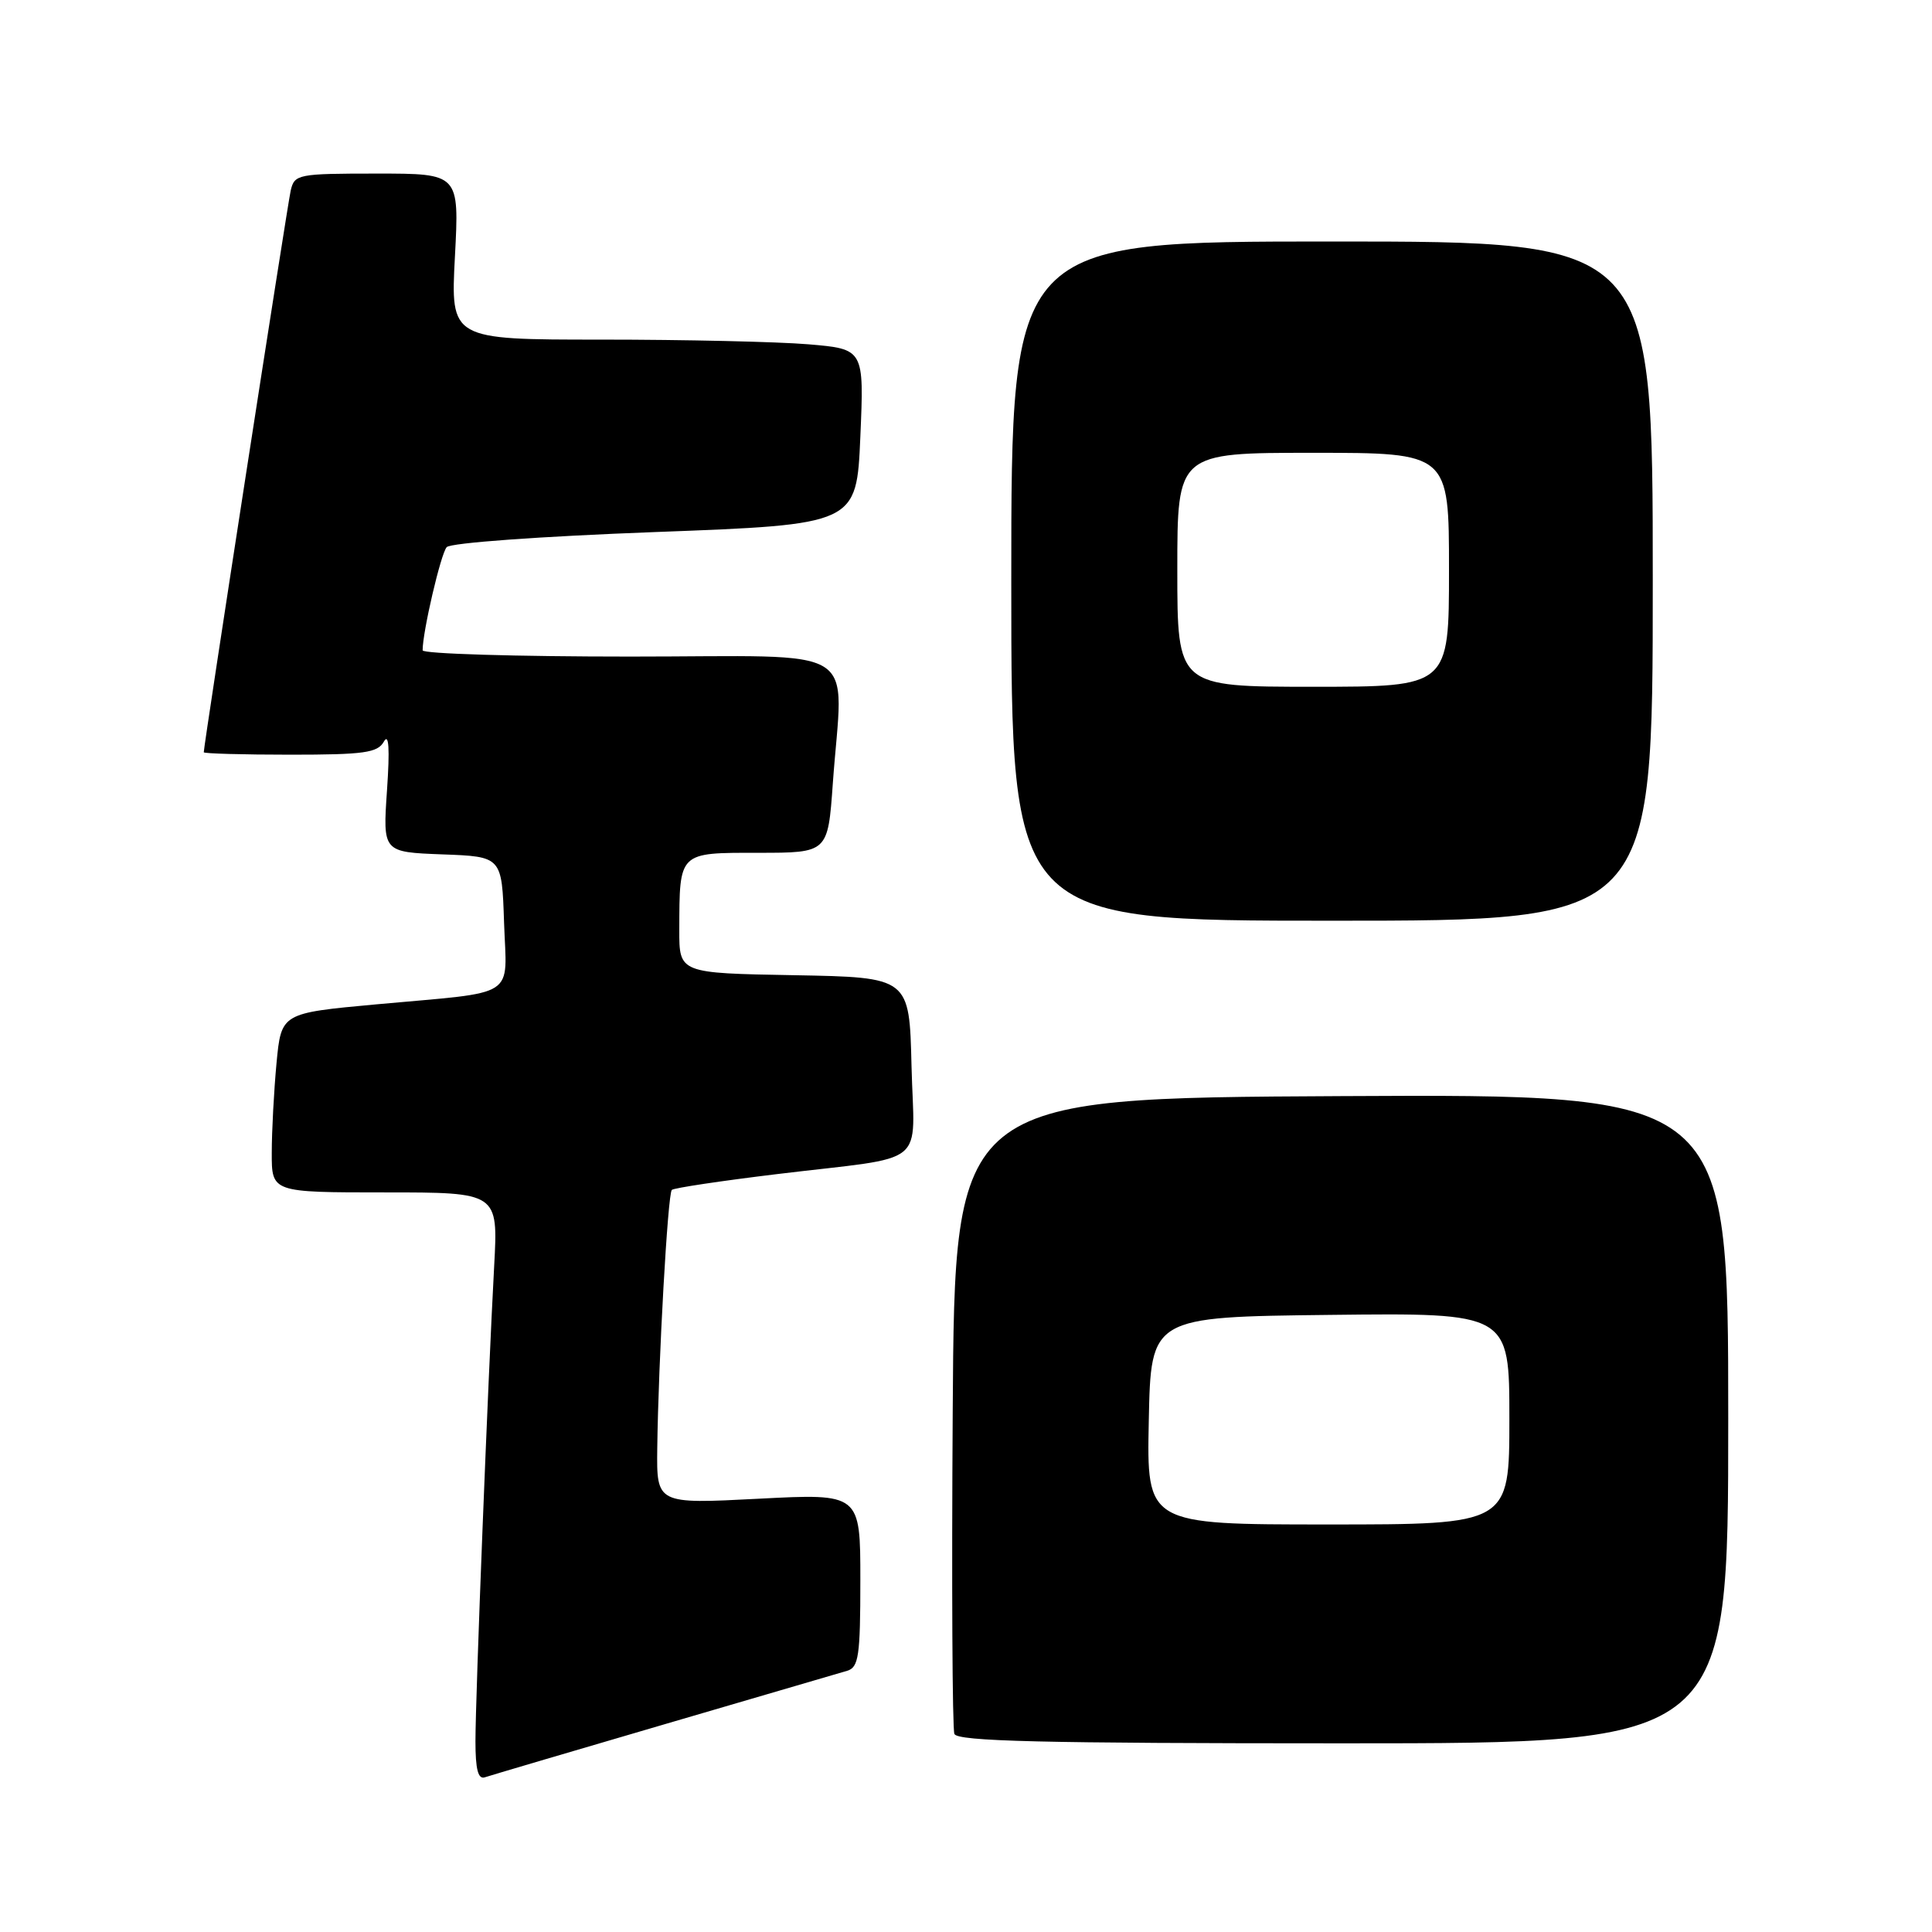 <?xml version="1.0" encoding="UTF-8" standalone="no"?>
<!DOCTYPE svg PUBLIC "-//W3C//DTD SVG 1.1//EN" "http://www.w3.org/Graphics/SVG/1.1/DTD/svg11.dtd" >
<svg xmlns="http://www.w3.org/2000/svg" xmlns:xlink="http://www.w3.org/1999/xlink" version="1.1" viewBox="0 0 256 256">
 <g >
 <path fill="currentColor"
d=" M 88.00 228.49 C 100.38 224.87 111.29 221.67 112.25 221.39 C 113.78 220.93 114.00 219.45 114.00 209.38 C 114.00 197.89 114.00 197.89 100.50 198.59 C 87.00 199.29 87.00 199.29 87.09 191.90 C 87.24 180.33 88.48 158.18 89.02 157.67 C 89.28 157.41 95.58 156.47 103.00 155.57 C 123.38 153.10 121.11 154.93 120.78 141.22 C 120.50 129.50 120.50 129.50 105.25 129.22 C 90.00 128.95 90.00 128.95 90.01 123.22 C 90.04 112.83 89.87 113.00 100.47 113.00 C 109.70 113.00 109.70 113.00 110.35 103.85 C 111.69 85.02 114.85 87.00 83.50 87.00 C 68.38 87.00 56.00 86.63 56.00 86.17 C 56.00 83.70 58.41 73.36 59.19 72.50 C 59.70 71.93 71.62 71.07 86.80 70.50 C 113.50 69.50 113.50 69.50 114.00 57.87 C 114.50 46.25 114.50 46.25 107.10 45.62 C 103.03 45.28 90.70 45.00 79.70 45.00 C 59.70 45.00 59.70 45.00 60.28 34.00 C 60.86 23.00 60.86 23.00 49.95 23.00 C 39.45 23.00 39.02 23.09 38.52 25.25 C 38.08 27.16 27.00 98.74 27.00 99.68 C 27.00 99.85 32.15 100.00 38.45 100.00 C 48.28 100.00 50.04 99.75 50.87 98.26 C 51.53 97.09 51.66 99.17 51.28 104.72 C 50.72 112.91 50.72 112.91 58.61 113.21 C 66.50 113.50 66.50 113.50 66.79 122.22 C 67.13 132.46 68.88 131.34 49.88 133.08 C 37.27 134.24 37.27 134.24 36.64 140.87 C 36.30 144.52 36.01 149.86 36.01 152.75 C 36.00 158.00 36.00 158.00 51.01 158.00 C 66.01 158.00 66.01 158.00 65.48 167.75 C 64.66 182.82 63.00 224.89 63.00 230.72 C 63.00 234.46 63.35 235.81 64.25 235.50 C 64.94 235.27 75.62 232.11 88.00 228.49 Z  M 229.00 187.99 C 229.00 144.98 229.00 144.98 177.75 145.24 C 126.50 145.50 126.50 145.50 126.24 187.00 C 126.09 209.82 126.19 229.06 126.46 229.75 C 126.83 230.73 138.05 231.00 177.97 231.00 C 229.00 231.00 229.00 231.00 229.00 187.99 Z  M 219.00 77.00 C 219.00 32.00 219.00 32.00 176.50 32.00 C 134.00 32.00 134.00 32.00 134.00 77.00 C 134.00 122.00 134.00 122.00 176.50 122.00 C 219.00 122.00 219.00 122.00 219.00 77.00 Z  M 152.22 188.25 C 152.50 174.50 152.50 174.50 176.25 174.23 C 200.00 173.96 200.00 173.96 200.00 187.98 C 200.00 202.00 200.00 202.00 175.97 202.00 C 151.94 202.00 151.94 202.00 152.22 188.25 Z  M 156.00 75.50 C 156.00 60.00 156.00 60.00 174.00 60.00 C 192.00 60.00 192.00 60.00 192.00 75.50 C 192.00 91.00 192.00 91.00 174.00 91.00 C 156.00 91.00 156.00 91.00 156.00 75.50 Z "/>
</g>
</svg>